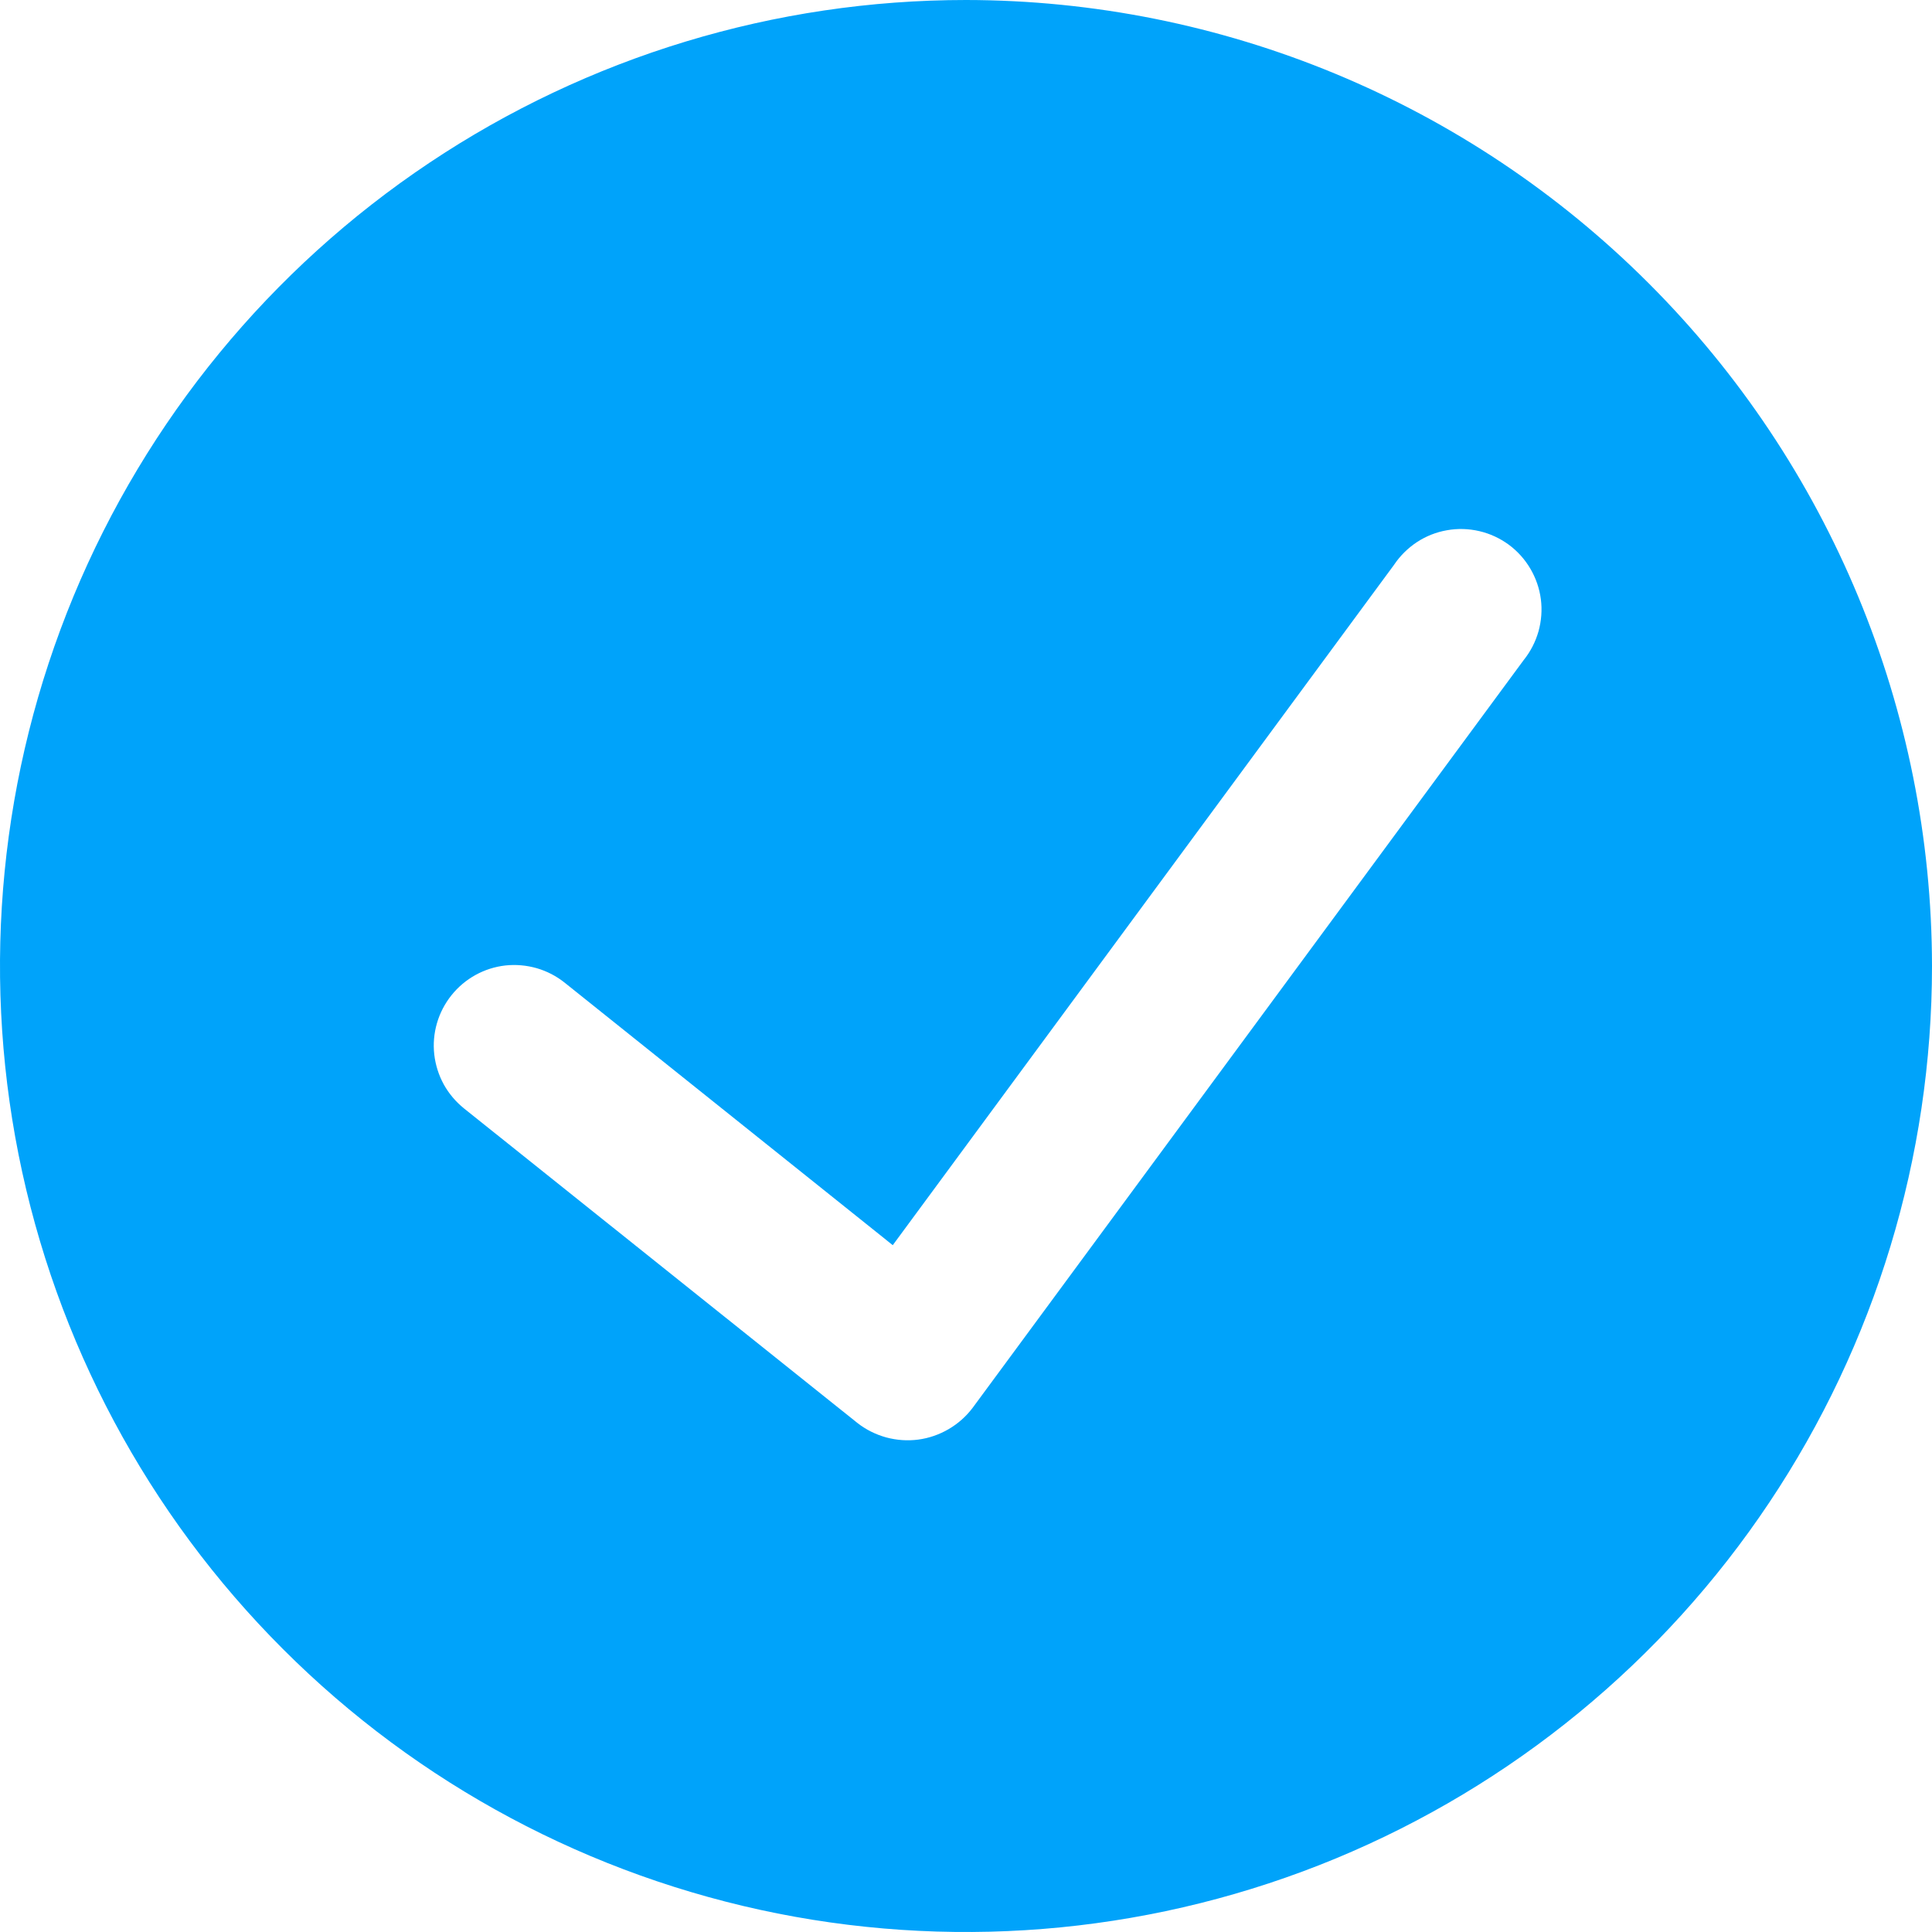 <svg width="22" height="22" viewBox="0 0 22 22" fill="none" xmlns="http://www.w3.org/2000/svg">
<path d="M11 0C8.824 0 6.698 0.645 4.889 1.854C3.08 3.063 1.67 4.78 0.837 6.79C0.005 8.8 -0.213 11.012 0.211 13.146C0.636 15.28 1.683 17.24 3.222 18.778C4.76 20.317 6.72 21.364 8.854 21.789C10.988 22.213 13.2 21.995 15.21 21.163C17.22 20.33 18.938 18.92 20.146 17.111C21.355 15.302 22 13.176 22 11C21.997 8.084 20.837 5.288 18.774 3.226C16.712 1.163 13.916 0.003 11 0ZM17.35 7.517L11.075 16.032C11.001 16.13 10.908 16.212 10.802 16.274C10.695 16.336 10.578 16.377 10.456 16.393C10.334 16.409 10.21 16.4 10.091 16.368C9.972 16.335 9.861 16.28 9.764 16.204L5.284 12.622C5.19 12.546 5.111 12.453 5.053 12.348C4.995 12.242 4.959 12.127 4.945 12.007C4.918 11.765 4.989 11.523 5.141 11.333C5.293 11.143 5.514 11.021 5.755 10.994C5.875 10.981 5.996 10.992 6.112 11.025C6.228 11.059 6.335 11.114 6.43 11.19L10.166 14.179L15.874 6.432C15.943 6.329 16.032 6.241 16.135 6.173C16.239 6.105 16.355 6.059 16.477 6.038C16.599 6.016 16.725 6.02 16.845 6.048C16.966 6.076 17.08 6.129 17.18 6.202C17.279 6.275 17.363 6.368 17.426 6.475C17.489 6.582 17.53 6.7 17.546 6.823C17.562 6.946 17.552 7.071 17.519 7.19C17.485 7.309 17.428 7.42 17.35 7.517Z" fill="#00A3FA"/>
</svg>
